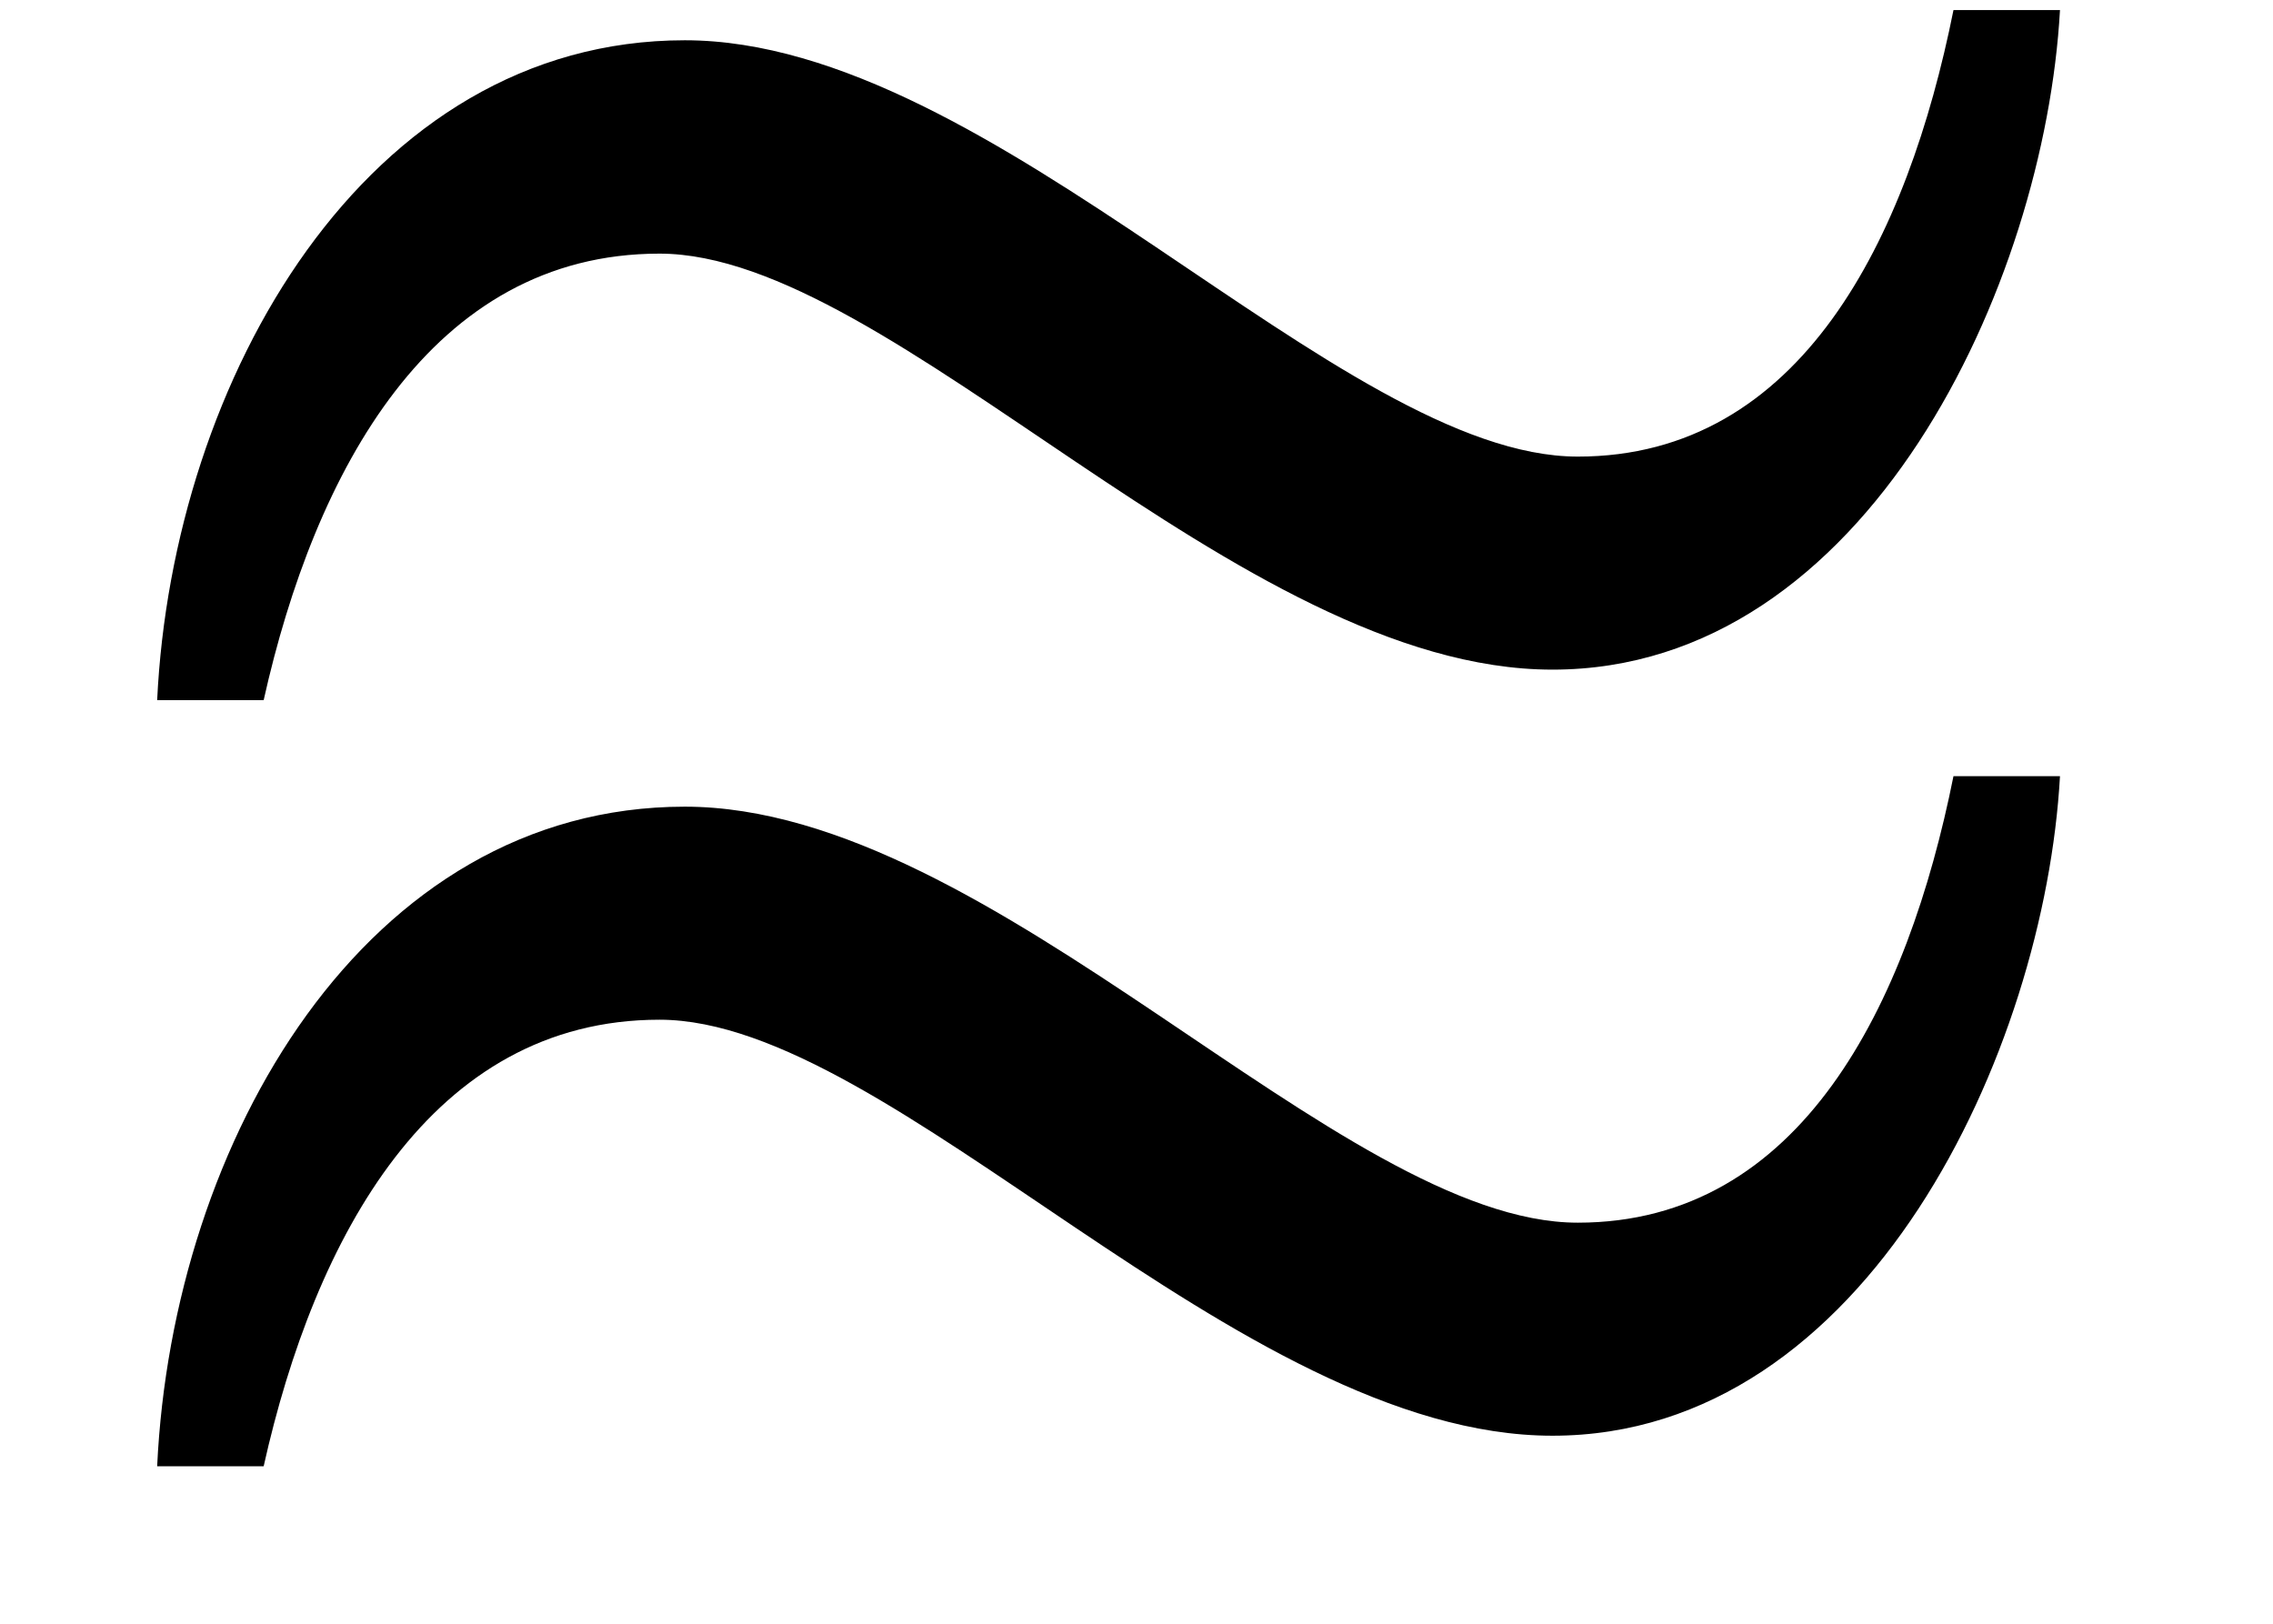 <?xml version="1.0" encoding="UTF-8"?>
<svg xmlns="http://www.w3.org/2000/svg" xmlns:xlink="http://www.w3.org/1999/xlink" width="7pt" height="5pt" viewBox="0 0 7 5" version="1.1">
<defs>
<g>
<symbol overflow="visible" id="glyph0-0">
<path style="stroke:none;" d=""/>
</symbol>
<symbol overflow="visible" id="glyph0-1">
<path style="stroke:none;" d="M 6.016 -4.734 C 5.875 -4.031 5.547 -3.359 4.859 -3.359 C 4.125 -3.359 3.062 -4.641 2.109 -4.641 C 1.125 -4.641 0.531 -3.594 0.484 -2.609 L 0.812 -2.609 C 0.969 -3.312 1.328 -3.984 2.031 -3.984 C 2.75 -3.984 3.812 -2.703 4.781 -2.703 C 5.75 -2.703 6.297 -3.891 6.344 -4.734 Z M 6.016 -2.375 C 5.875 -1.672 5.547 -1 4.859 -1 C 4.125 -1 3.062 -2.281 2.109 -2.281 C 1.125 -2.281 0.531 -1.25 0.484 -0.25 L 0.812 -0.25 C 0.969 -0.953 1.328 -1.625 2.031 -1.625 C 2.75 -1.625 3.812 -0.344 4.781 -0.344 C 5.75 -0.344 6.297 -1.531 6.344 -2.375 Z M 6.016 -2.375 "/>
</symbol>
</g>
</defs>
<g id="surface1">
<g style="fill:rgb(0%,0%,0%);fill-opacity:1;">
  <use xlink:href="#glyph0-1" x="0" y="4.765"/>
</g>
</g>
</svg>
